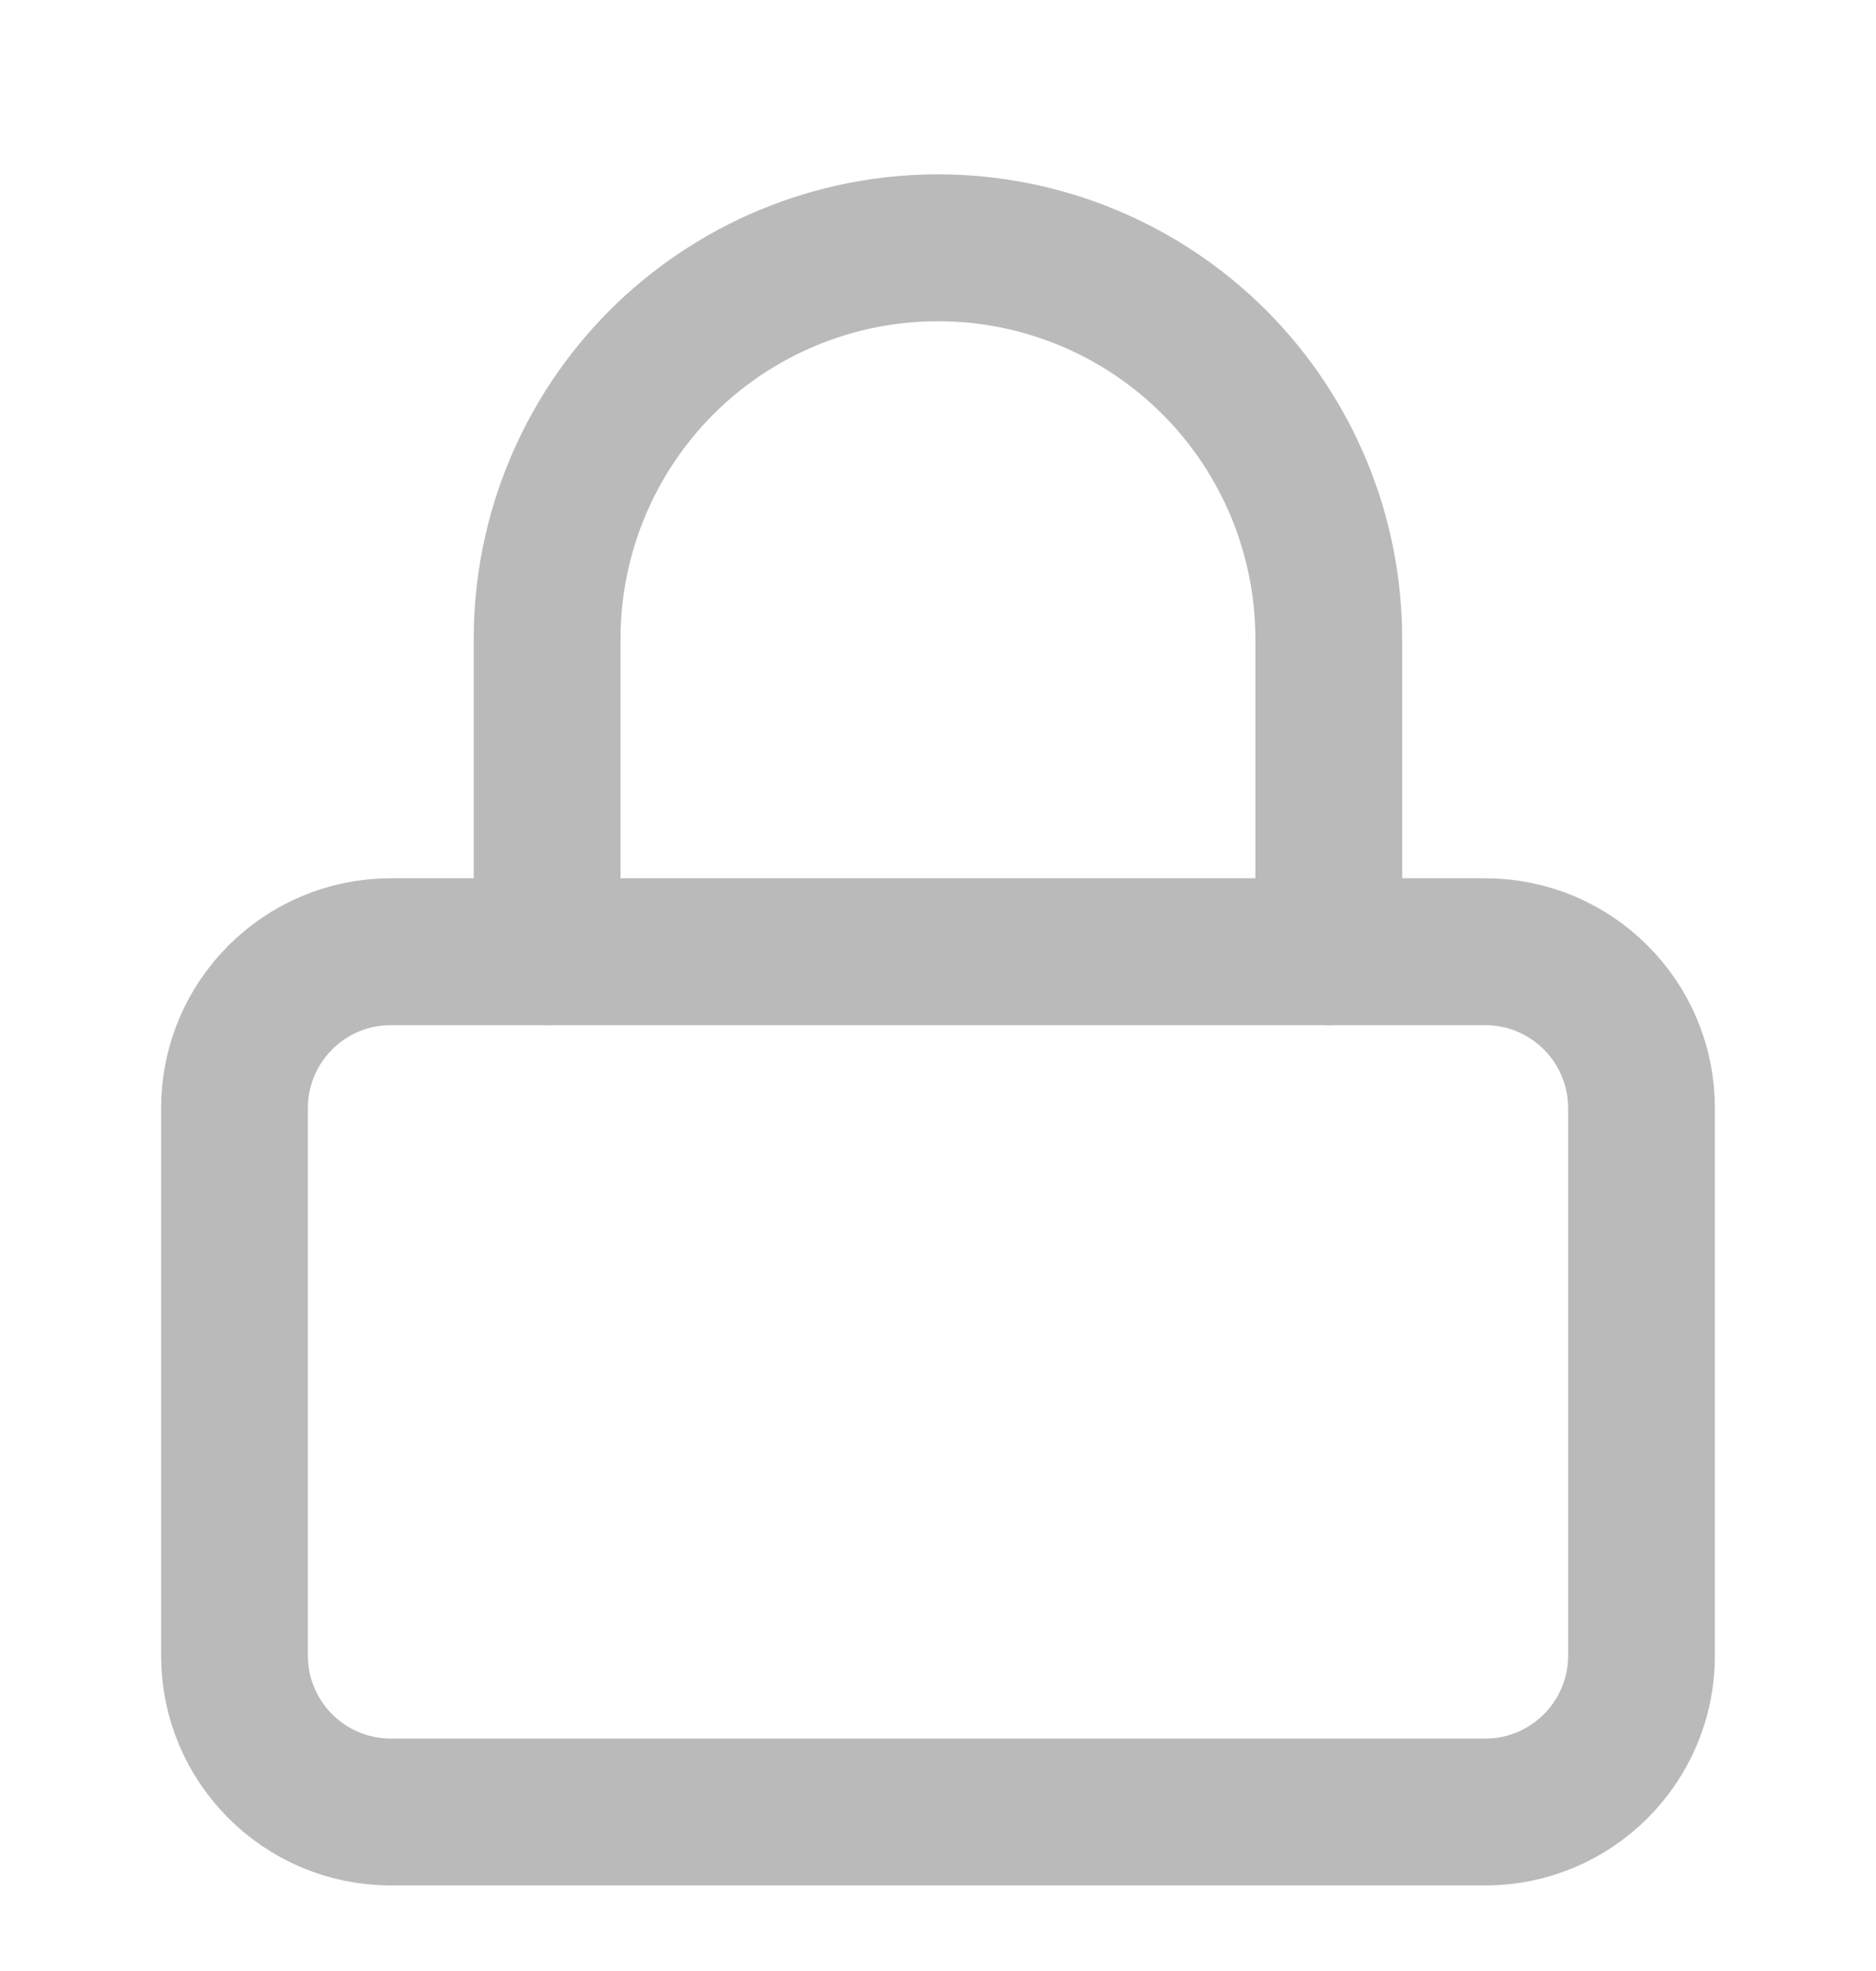 <svg width="20" height="21" viewBox="0 0 20 21" fill="none" xmlns="http://www.w3.org/2000/svg">
<g clip-path="url(#clip0_285_286)">
<path d="M15.833 10.14H4.167C3.246 10.14 2.5 10.886 2.5 11.806V17.64C2.5 18.56 3.246 19.306 4.167 19.306H15.833C16.754 19.306 17.5 18.56 17.5 17.64V11.806C17.5 10.886 16.754 10.14 15.833 10.14Z" stroke="#BABABA" stroke-width="1.565" stroke-linecap="round" stroke-linejoin="round"/>
<path d="M5.833 10.14V6.806C5.833 5.701 6.272 4.642 7.053 3.86C7.835 3.079 8.895 2.64 10 2.64C11.105 2.64 12.165 3.079 12.946 3.86C13.727 4.642 14.166 5.701 14.166 6.806V10.14" stroke="#BABABA" stroke-width="1.565" stroke-linecap="round" stroke-linejoin="round"/>
</g>
<defs>
<clipPath id="clip0_285_286">
<rect width="20" height="20" fill="white" transform="translate(0 0.973)"/>
</clipPath>
</defs>
</svg>
